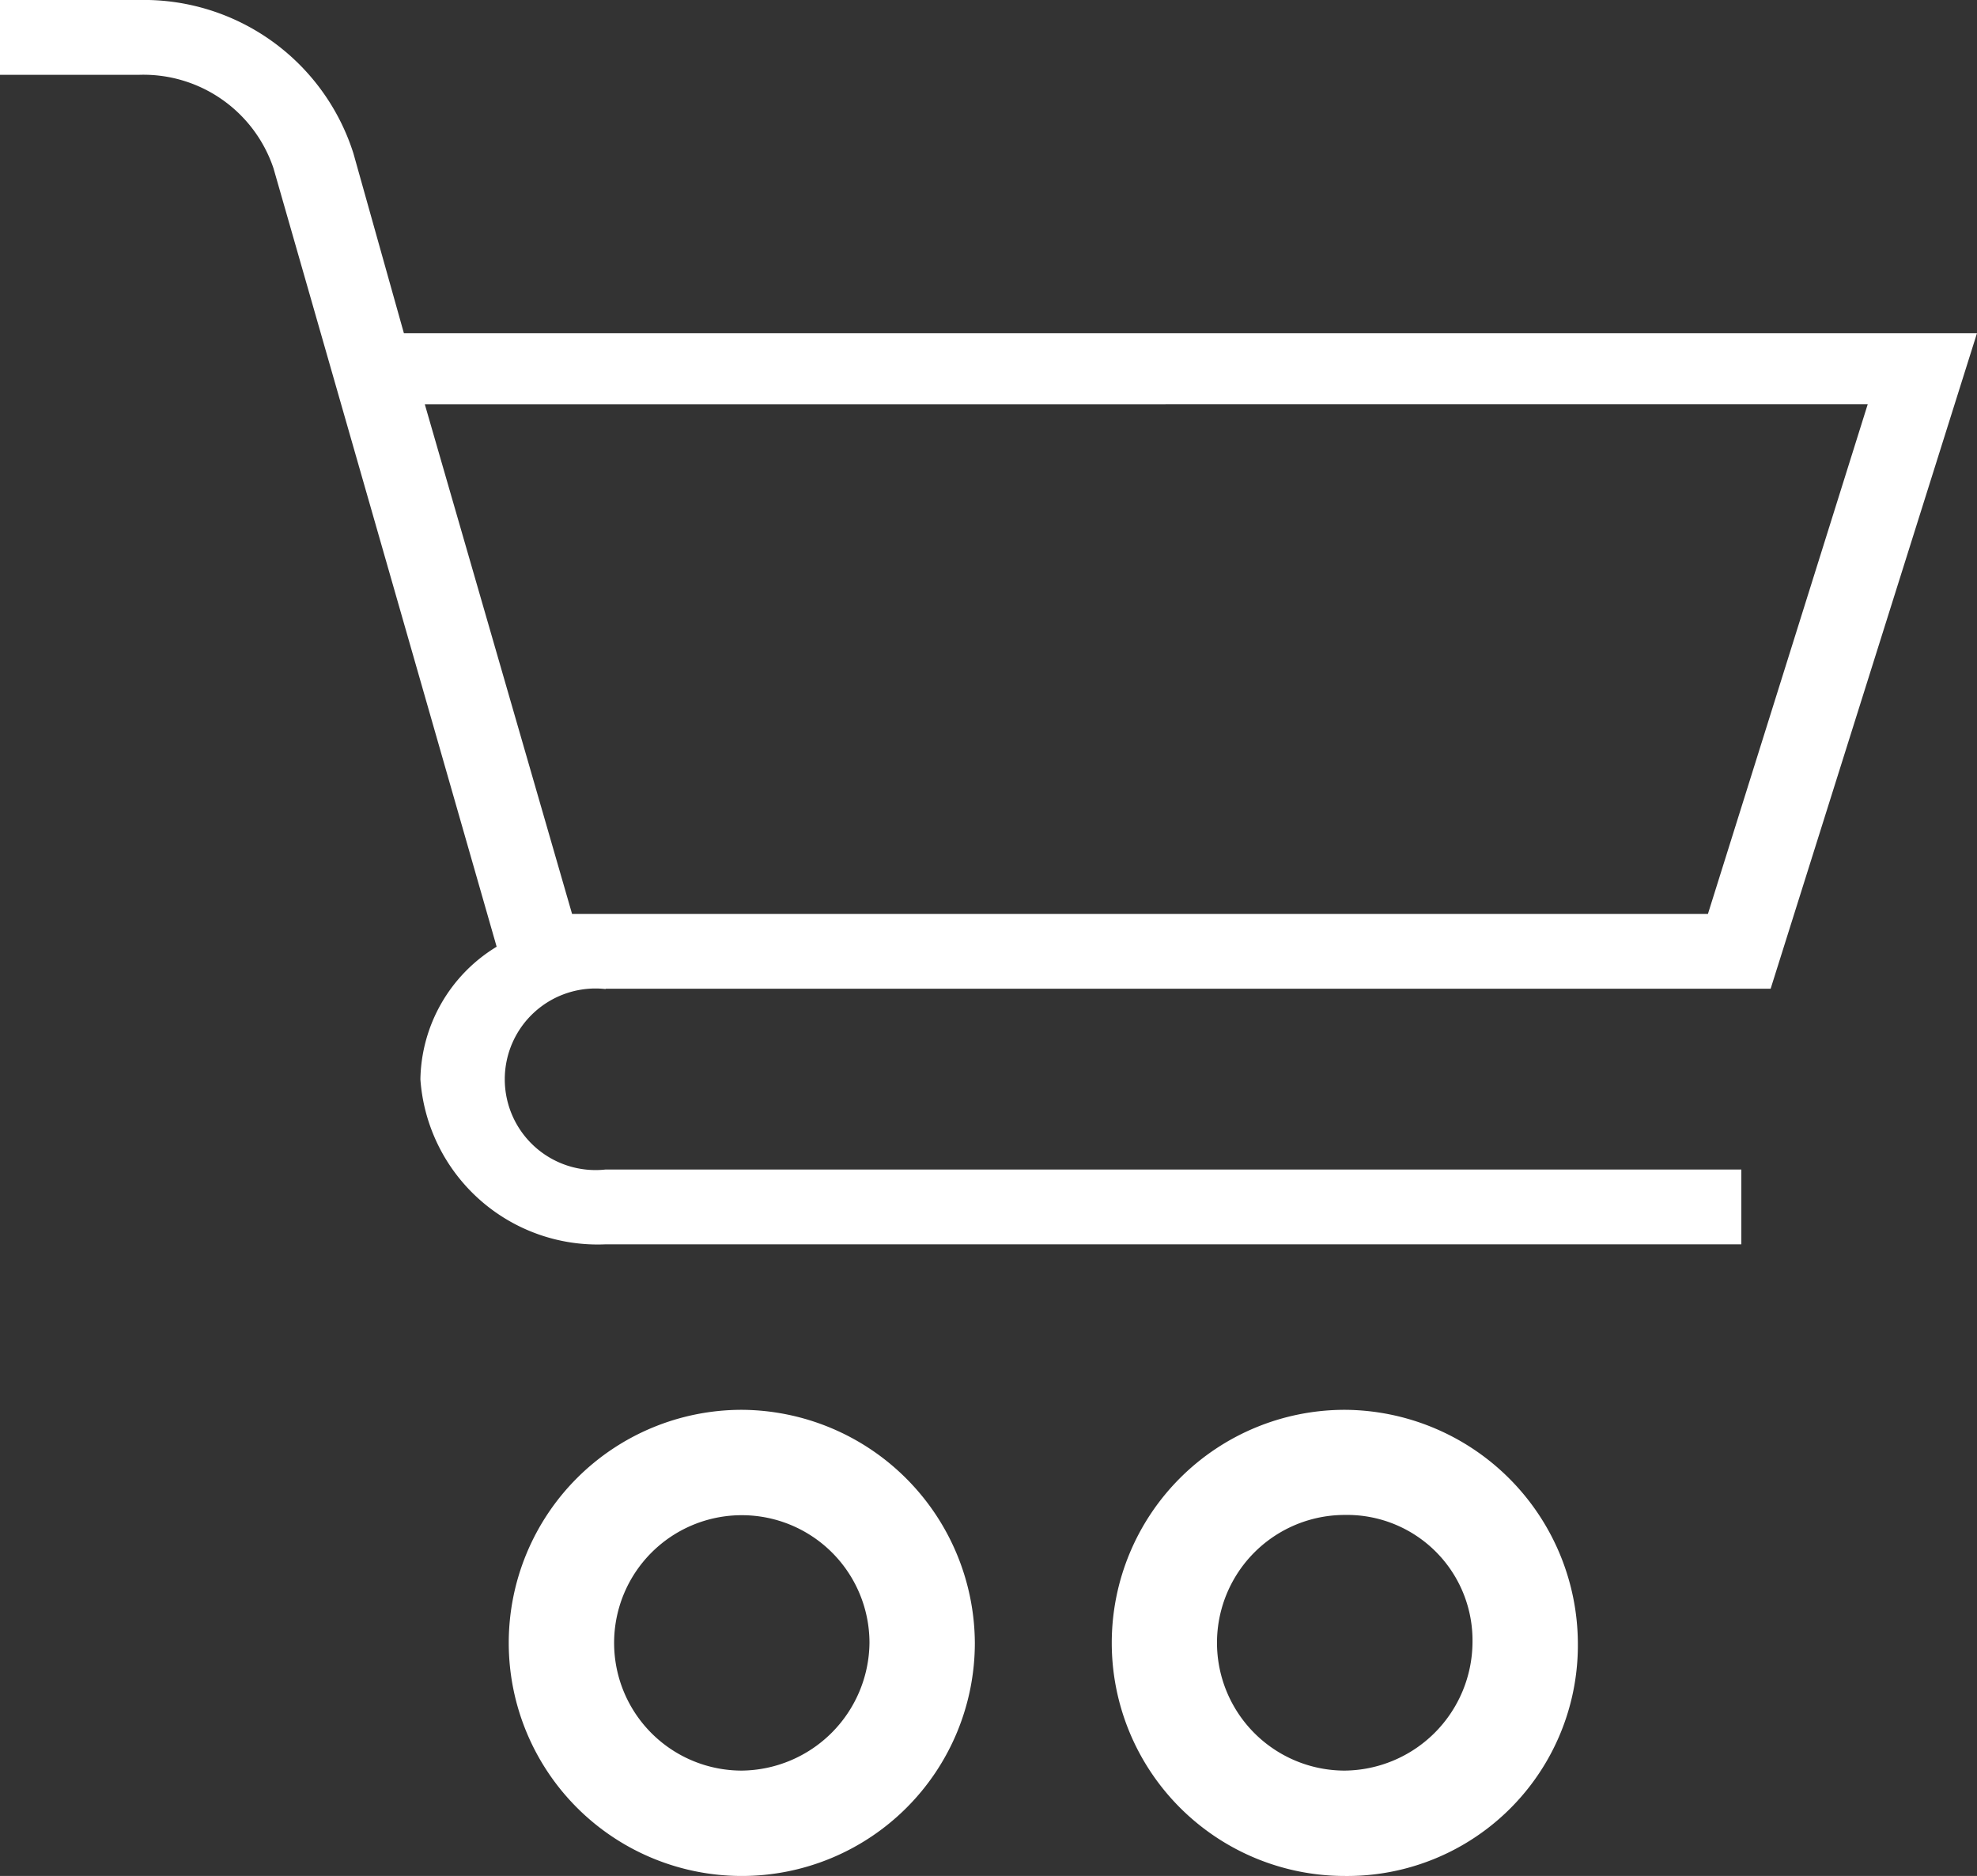 <svg xmlns="http://www.w3.org/2000/svg" viewBox="0 0 31.71 30.086"><rect x="0" y="0" width="31.71" height="30.086" fill="#333333" stroke="none"/><defs><style>.a{fill:#fff;}</style></defs><g transform="translate(0)"><path class="a" d="M9.714,31.54H28.4L31.71,21.026H6.478l-.809-2.882a3.527,3.527,0,0,0-3.443-2.461H0v1.2H2.226a2.2,2.2,0,0,1,2.161,1.5L7.966,30.866a2.537,2.537,0,0,0-1.223,2.127,2.85,2.85,0,0,0,2.97,2.646H27.93v-1.2H9.714a1.456,1.456,0,1,1,0-2.894Zm20.243-9.373-2.563,8.174H9.176L6.814,22.168Z" transform="translate(0 -15.683)"/><path class="a" d="M373.755,487.171a3.738,3.738,0,0,0,0,7.476,3.7,3.7,0,0,0,3.738-3.738A3.759,3.759,0,0,0,373.755,487.171Zm0,5.786a2.048,2.048,0,0,1,0-4.1,2.012,2.012,0,0,1,2.048,2.048A2.07,2.07,0,0,1,373.755,492.957Z" transform="translate(-352.185 -464.561)"/><path class="a" d="M173.064,487.171a3.738,3.738,0,1,0,3.738,3.738A3.759,3.759,0,0,0,173.064,487.171Zm0,5.786a2.048,2.048,0,1,1,2.048-2.048A2.071,2.071,0,0,1,173.064,492.957Z" transform="translate(-161.166 -464.561)"/></g></svg>